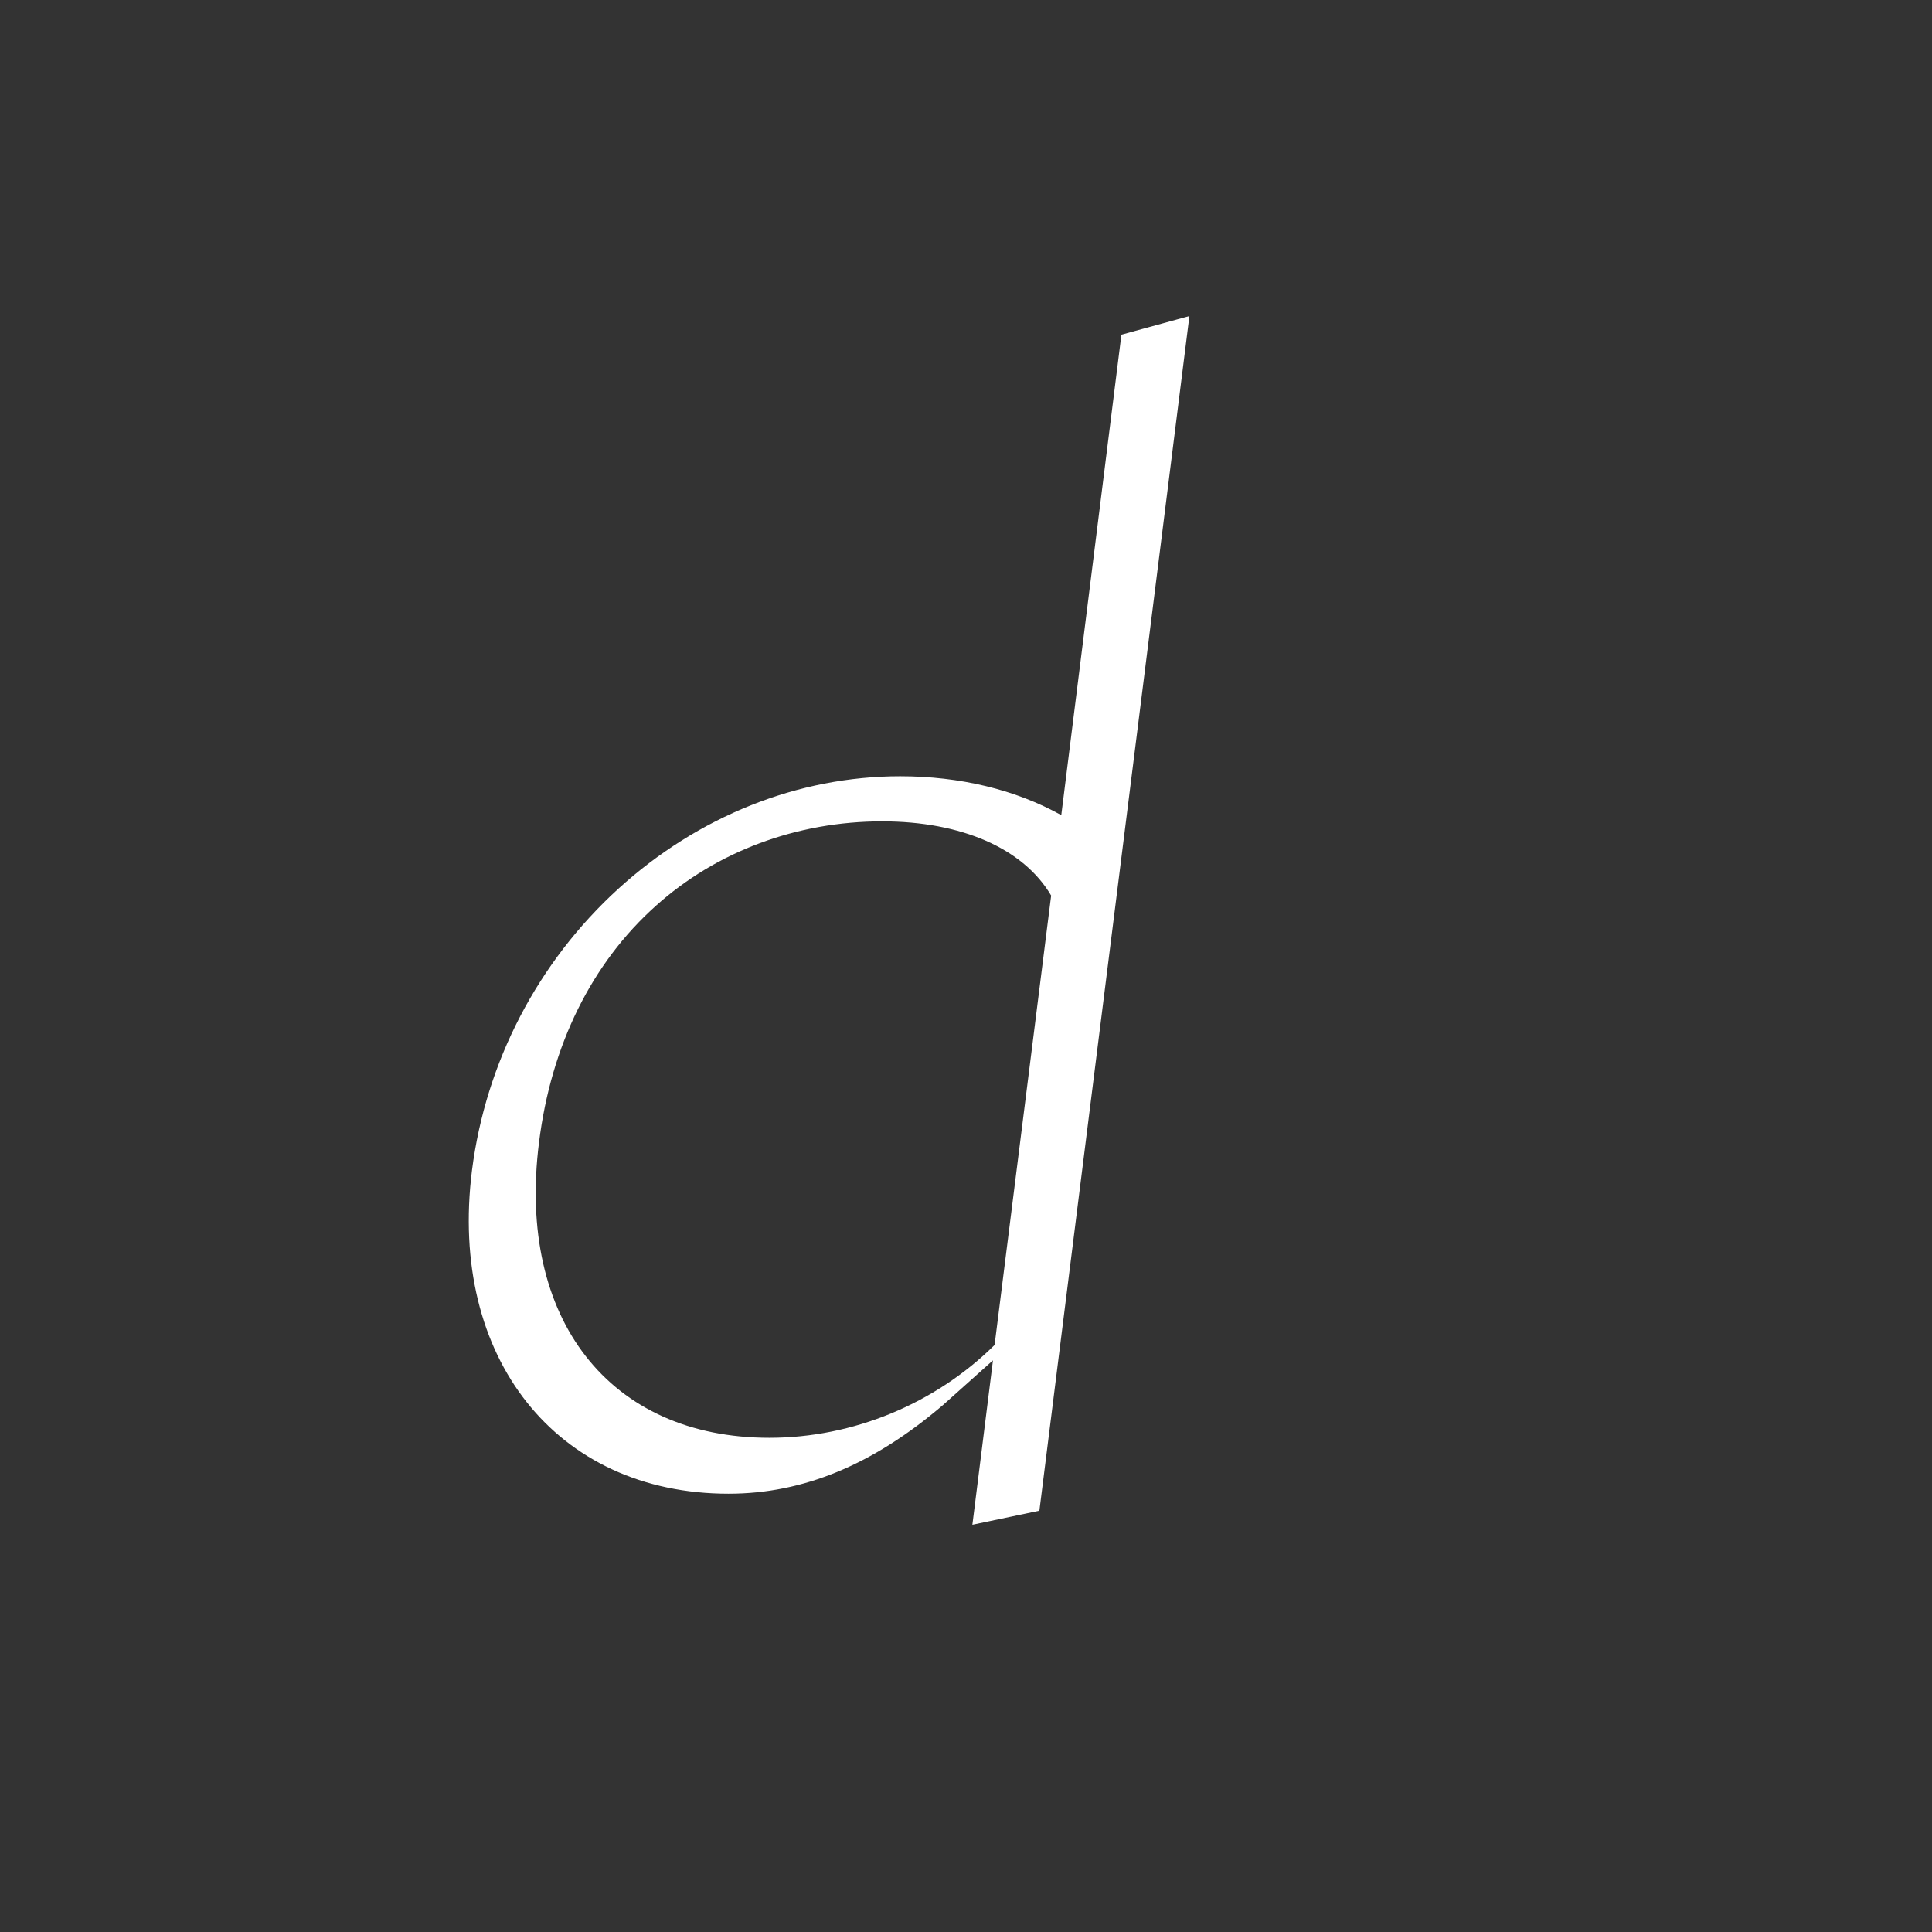 <?xml version="1.0" encoding="utf-8"?>
<!-- Generator: Adobe Illustrator 28.6.0, SVG Export Plug-In . SVG Version: 9.03 Build 54939)  -->
<svg version="1.0" id="Layer_1" xmlns="http://www.w3.org/2000/svg" xmlns:xlink="http://www.w3.org/1999/xlink" x="0px" y="0px"
	 viewBox="0 0 591.1 591.1" style="enable-background:new 0 0 591.1 591.1;" xml:space="preserve">
<rect x="0" y="0" width="591.1" height="591.1" fill="#333333" stroke="none"/>
<path style="fill:#FFFFFF;" d="M343.1,102.4l-18.4,147c-14-7.8-31-11.9-49.3-11.9c-31.2,0-61.8,12.2-86.2,34.4
	c-24.7,22.5-40.6,53.1-44.8,86.2c-7.2,57.3,25.8,98.9,78.5,98.9c22.9,0,44.3-8.9,65.7-27.2l15.2-13.6l-6.3,50.3l20.5-4.3l45.9-365.5
	L343.1,102.4z M304.3,411.5c-18.2,18-43.3,28.4-68.9,28.4c-48.9,0-77.3-36.3-70.5-90.3c3.7-29.8,16.1-54.9,35.8-72.5
	c18.5-16.6,43.1-25.8,69.2-25.8c24.3,0,43.2,8.3,51.7,22.7L304.3,411.5z"/>
</svg>
